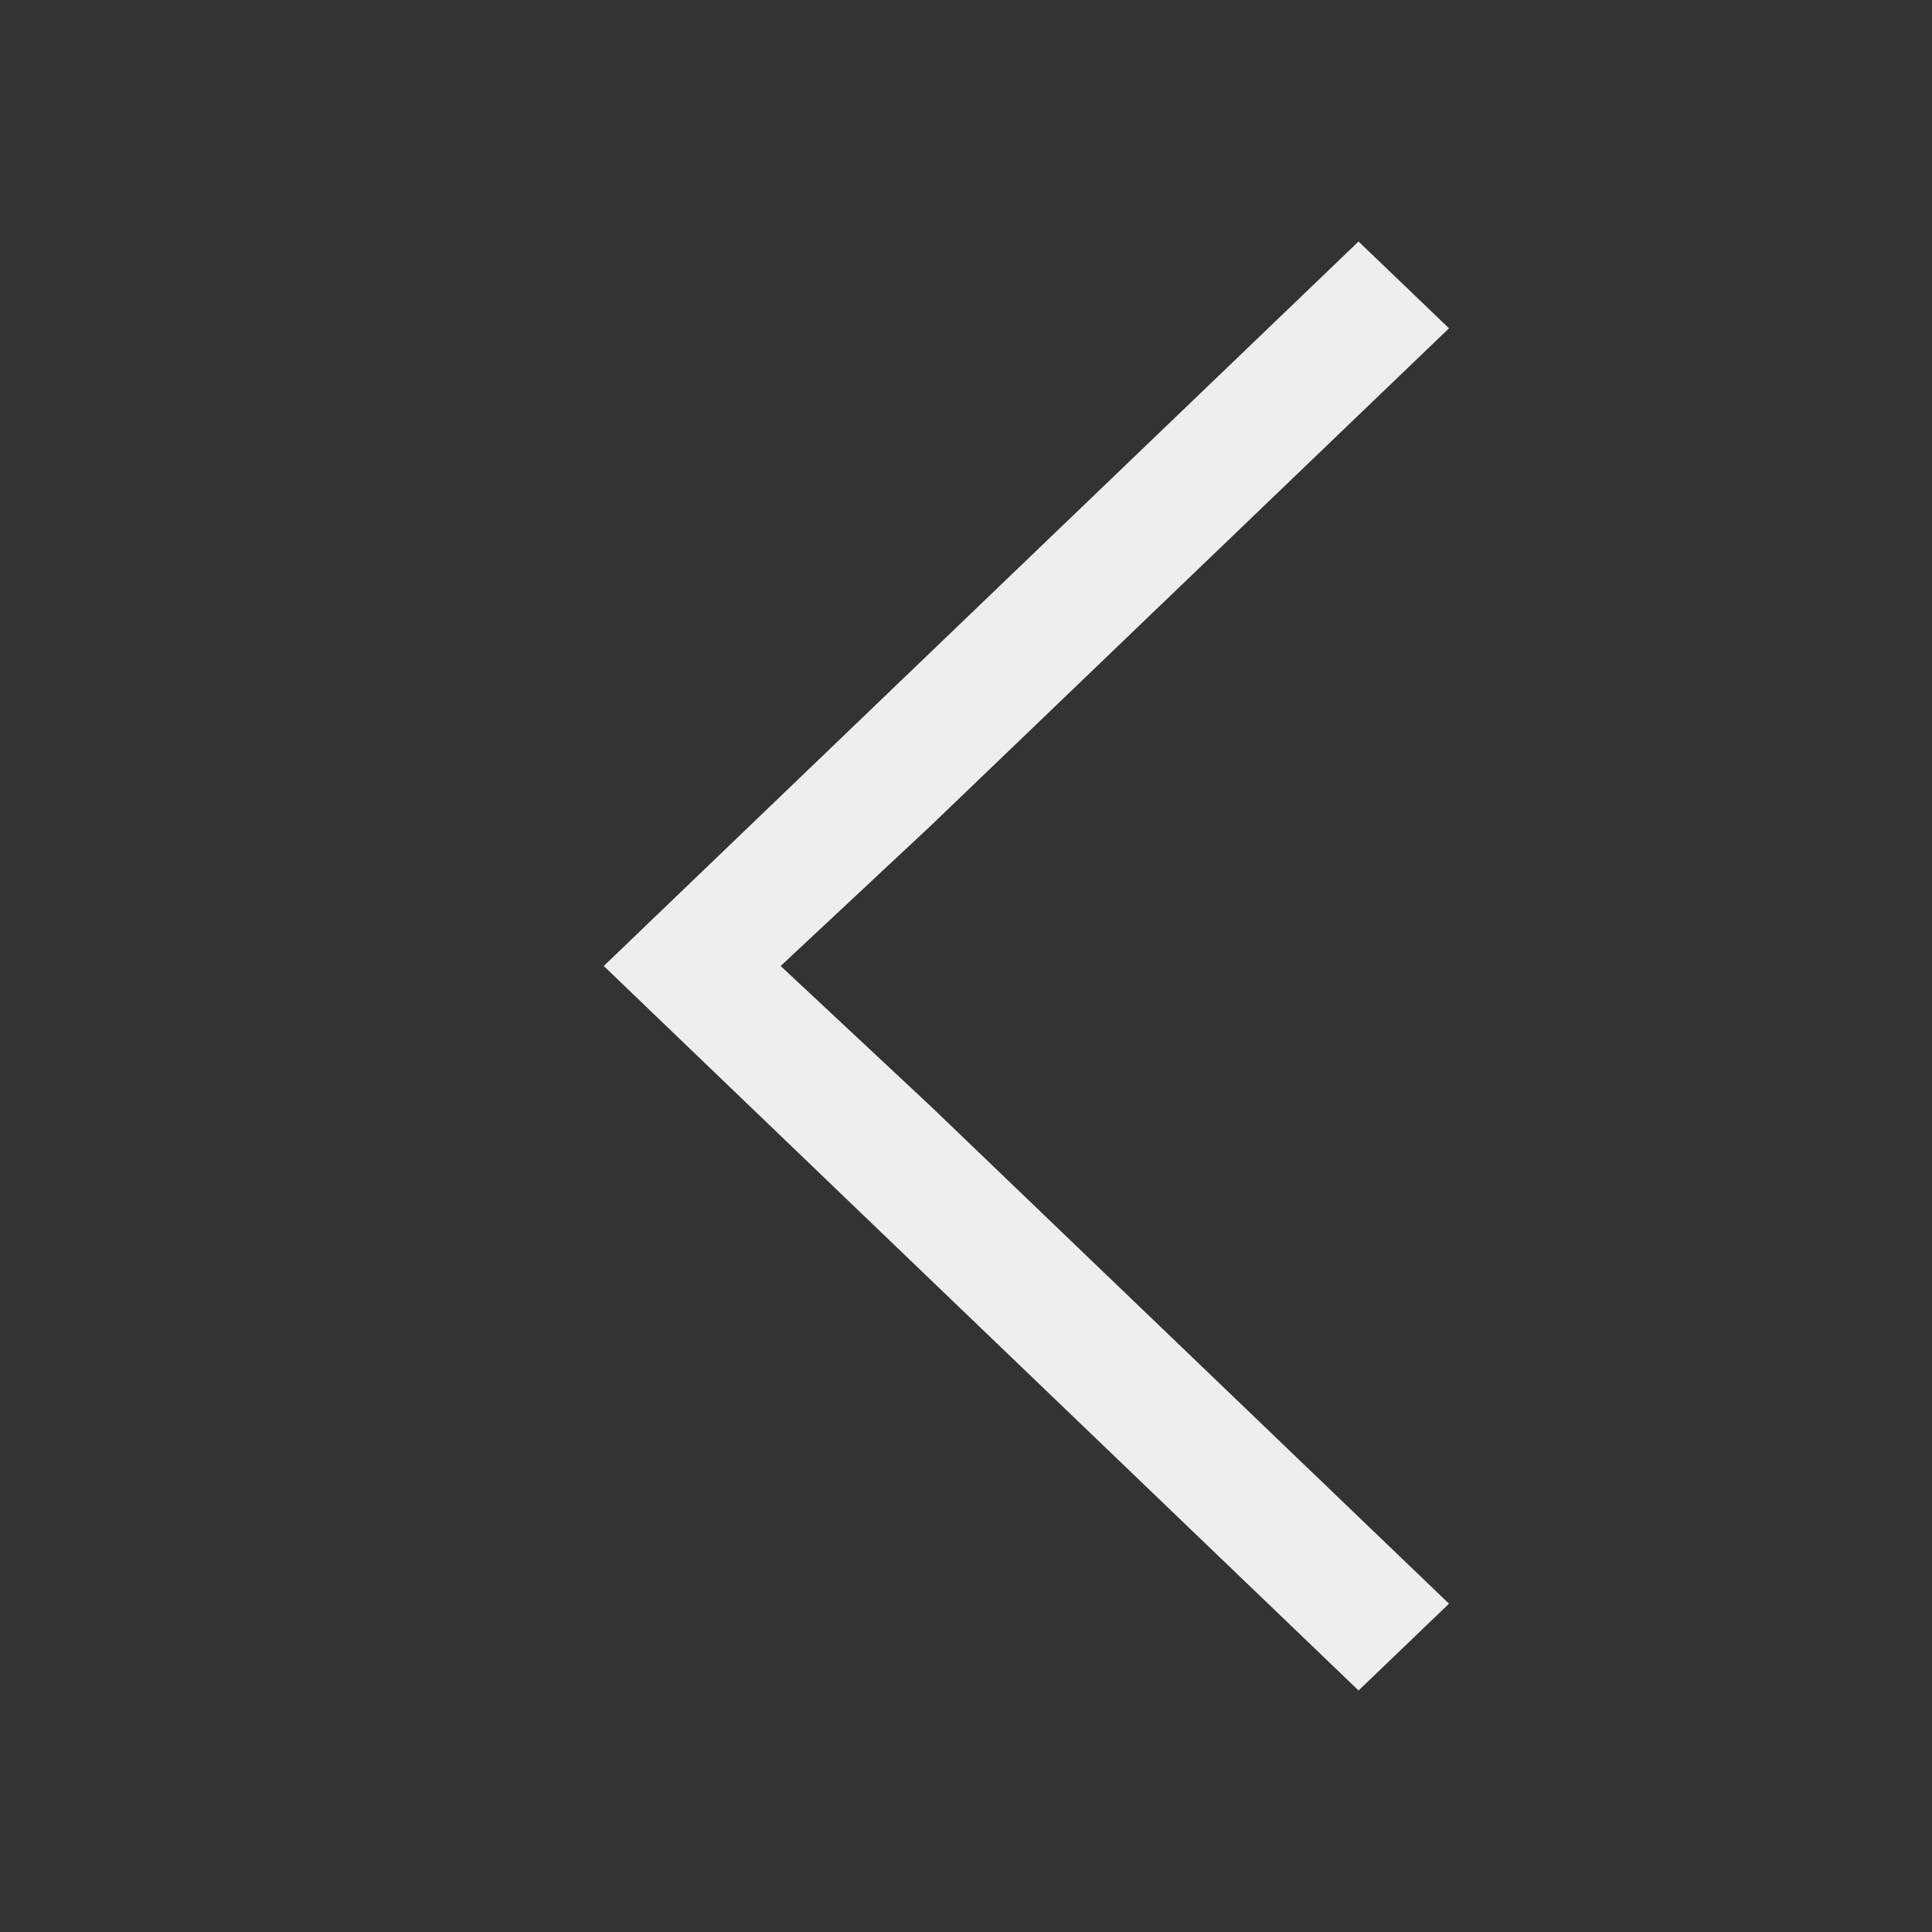 <svg xmlns="http://www.w3.org/2000/svg" viewBox="0 0 16 16">
  <rect x="0" y="0" width="16" height="16" fill="#333333" stroke="none"/>
  <defs id="defs3051">
    <style type="text/css" id="current-color-scheme">
      .ColorScheme-Text {
        color:#eeeeec;
      }
      </style>
  </defs>
  <g transform="translate(-421.714,-531.791)">
    <path 
        style="fill:currentColor;fill-opacity:1;stroke:none" 
        d="m 426.714,539.791 1.953,-1.875 4.298,-4.125 0.13,0.125 0.391,0.375 0.228,0.219 -4.298,4.125 -1.237,1.156 1.237,1.156 4.298,4.125 -0.749,0.719 -4.298,-4.125 -1.953,-1.875 z" 
        id="rect4176" 
        class="ColorScheme-Text"
        />
  </g>
</svg>
